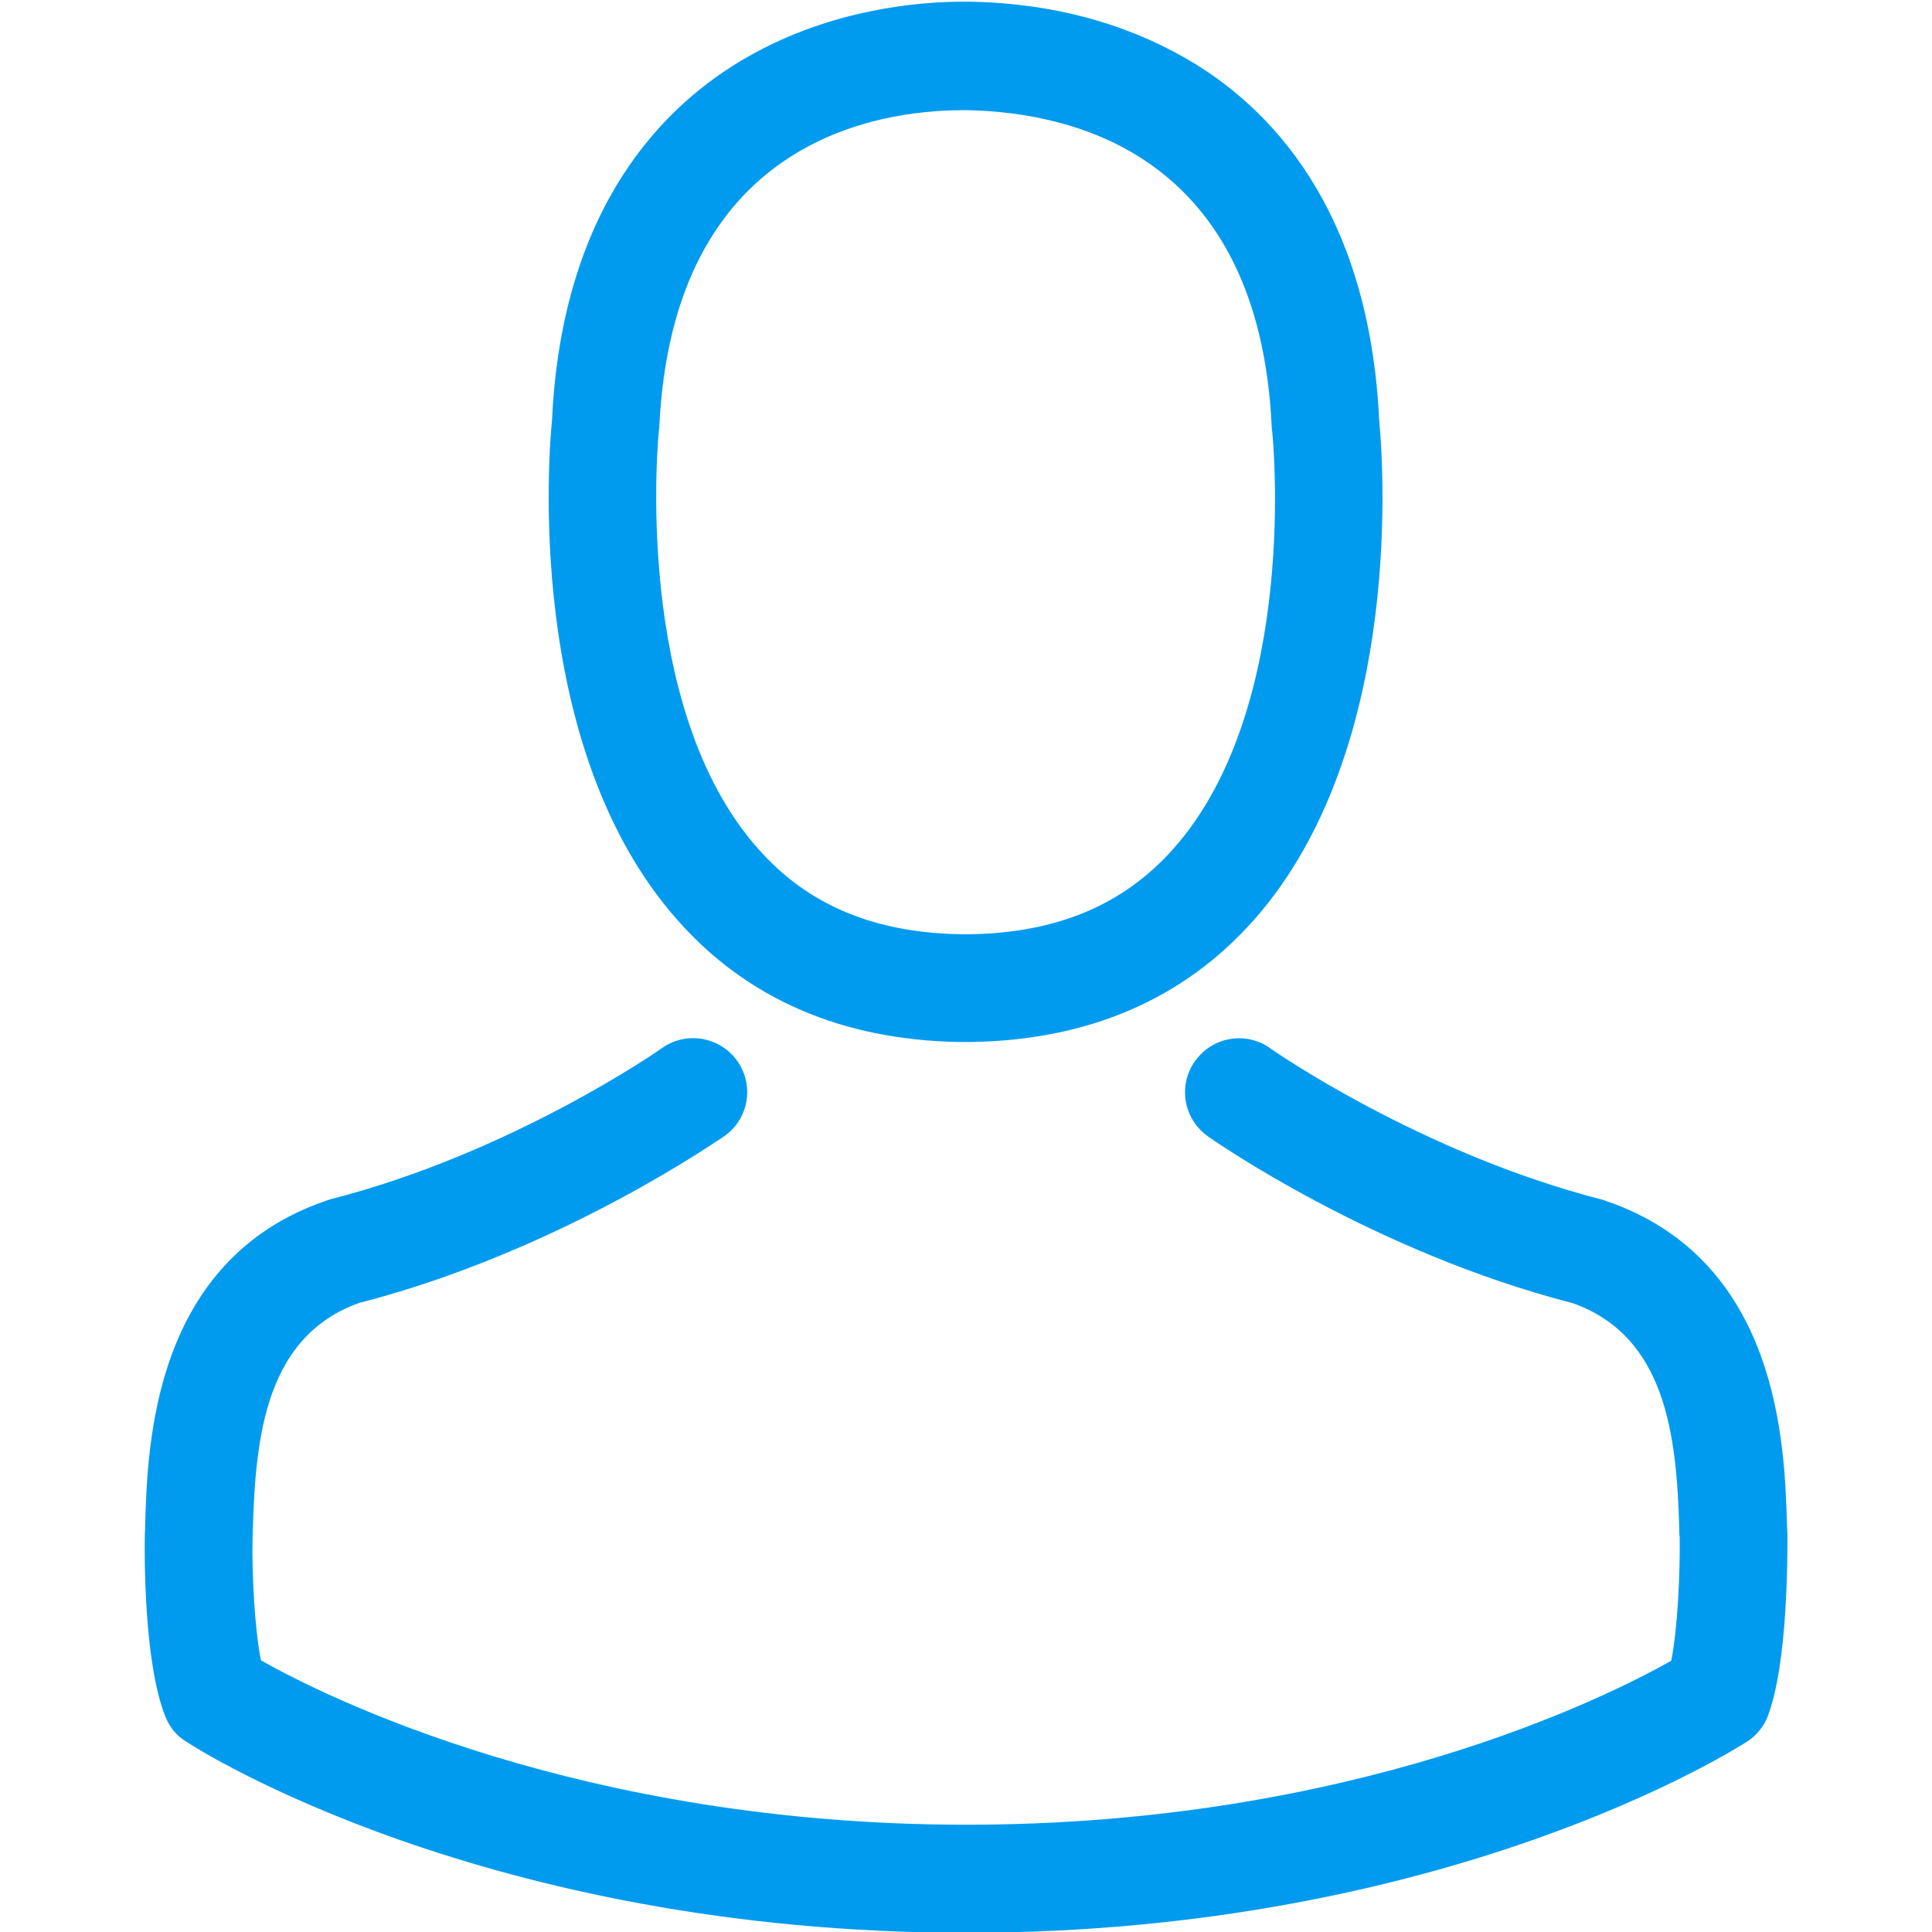 <?xml version="1.0" encoding="utf-8"?>
<!-- Generator: Adobe Illustrator 16.0.0, SVG Export Plug-In . SVG Version: 6.00 Build 0)  -->
<!DOCTYPE svg PUBLIC "-//W3C//DTD SVG 1.1//EN" "http://www.w3.org/Graphics/SVG/1.1/DTD/svg11.dtd">
<svg version="1.1" id="Layer_1" xmlns="http://www.w3.org/2000/svg" xmlns:xlink="http://www.w3.org/1999/xlink" x="0px" y="0px"
	 width="30px" height="30px" viewBox="0 0 30 30" enable-background="new 0 0 30 30" xml:space="preserve">
<g id="Layer_2">
</g>
<g id="Layer_1_1_">
	<g>
		<path fill="#009BEF" d="M14.891,16.18c0.033,0,0.062,0,0.101,0c0.011,0,0.023,0,0.037,0c0.018,0,0.044,0,0.062,0
			c1.817-0.031,3.291-0.668,4.377-1.892c2.39-2.696,1.992-7.314,1.948-7.755c-0.154-3.309-1.719-4.894-3.012-5.632
			C17.443,0.35,16.32,0.05,15.067,0.026h-0.044c-0.008,0-0.021,0-0.026,0H14.96c-0.691,0-2.043,0.113-3.34,0.851
			C10.315,1.616,8.725,3.2,8.571,6.534c-0.044,0.441-0.441,5.06,1.95,7.754C11.599,15.51,13.072,16.148,14.891,16.18z M10.231,6.69
			c0-0.017,0.006-0.038,0.006-0.049c0.204-4.452,3.365-4.93,4.719-4.93h0.024c0.012,0,0.03,0,0.049,0
			c1.677,0.036,4.528,0.72,4.719,4.93c0,0.019,0,0.037,0.006,0.049c0.005,0.045,0.441,4.266-1.533,6.489
			c-0.783,0.88-1.826,1.315-3.198,1.328c-0.014,0-0.021,0-0.032,0c-0.013,0-0.02,0-0.031,0c-1.367-0.013-2.416-0.448-3.188-1.328
			C9.803,10.968,10.226,6.727,10.231,6.69z"/>
		<path fill="#009BEF" d="M27.748,23.669c-0.037-1.228-0.118-4.103-2.811-5.021c-0.021-0.008-0.045-0.018-0.062-0.021
			c-2.803-0.715-5.129-2.329-5.156-2.353c-0.377-0.266-0.898-0.174-1.166,0.207c-0.266,0.377-0.173,0.9,0.206,1.166
			c0.104,0.074,2.575,1.795,5.667,2.59c1.446,0.518,1.608,2.062,1.649,3.48c0,0.055,0,0.104,0.007,0.152
			c0.008,0.562-0.032,1.422-0.131,1.919c-1.008,0.569-4.947,2.546-10.947,2.546c-5.972,0-9.939-1.979-10.952-2.552
			c-0.099-0.495-0.143-1.36-0.13-1.918c0-0.052,0.005-0.101,0.005-0.154c0.044-1.416,0.204-2.962,1.652-3.479
			c3.091-0.793,5.56-2.521,5.667-2.588c0.379-0.267,0.471-0.785,0.204-1.166c-0.267-0.377-0.788-0.471-1.167-0.205
			c-0.024,0.021-2.341,1.635-5.153,2.35c-0.025,0.007-0.044,0.016-0.062,0.021c-2.696,0.922-2.775,3.797-2.814,5.021
			c0,0.054,0,0.104-0.005,0.153c0,0.004,0,0.012,0,0.02c-0.007,0.323-0.013,1.979,0.316,2.811c0.063,0.164,0.175,0.304,0.324,0.394
			c0.186,0.126,4.649,2.97,12.119,2.97c7.471,0,11.936-2.852,12.123-2.97c0.139-0.09,0.258-0.229,0.319-0.394
			c0.312-0.823,0.305-2.479,0.305-2.809c0-0.003,0-0.011,0-0.02C27.755,23.775,27.748,23.725,27.748,23.669z"/>
	</g>
</g>
</svg>
